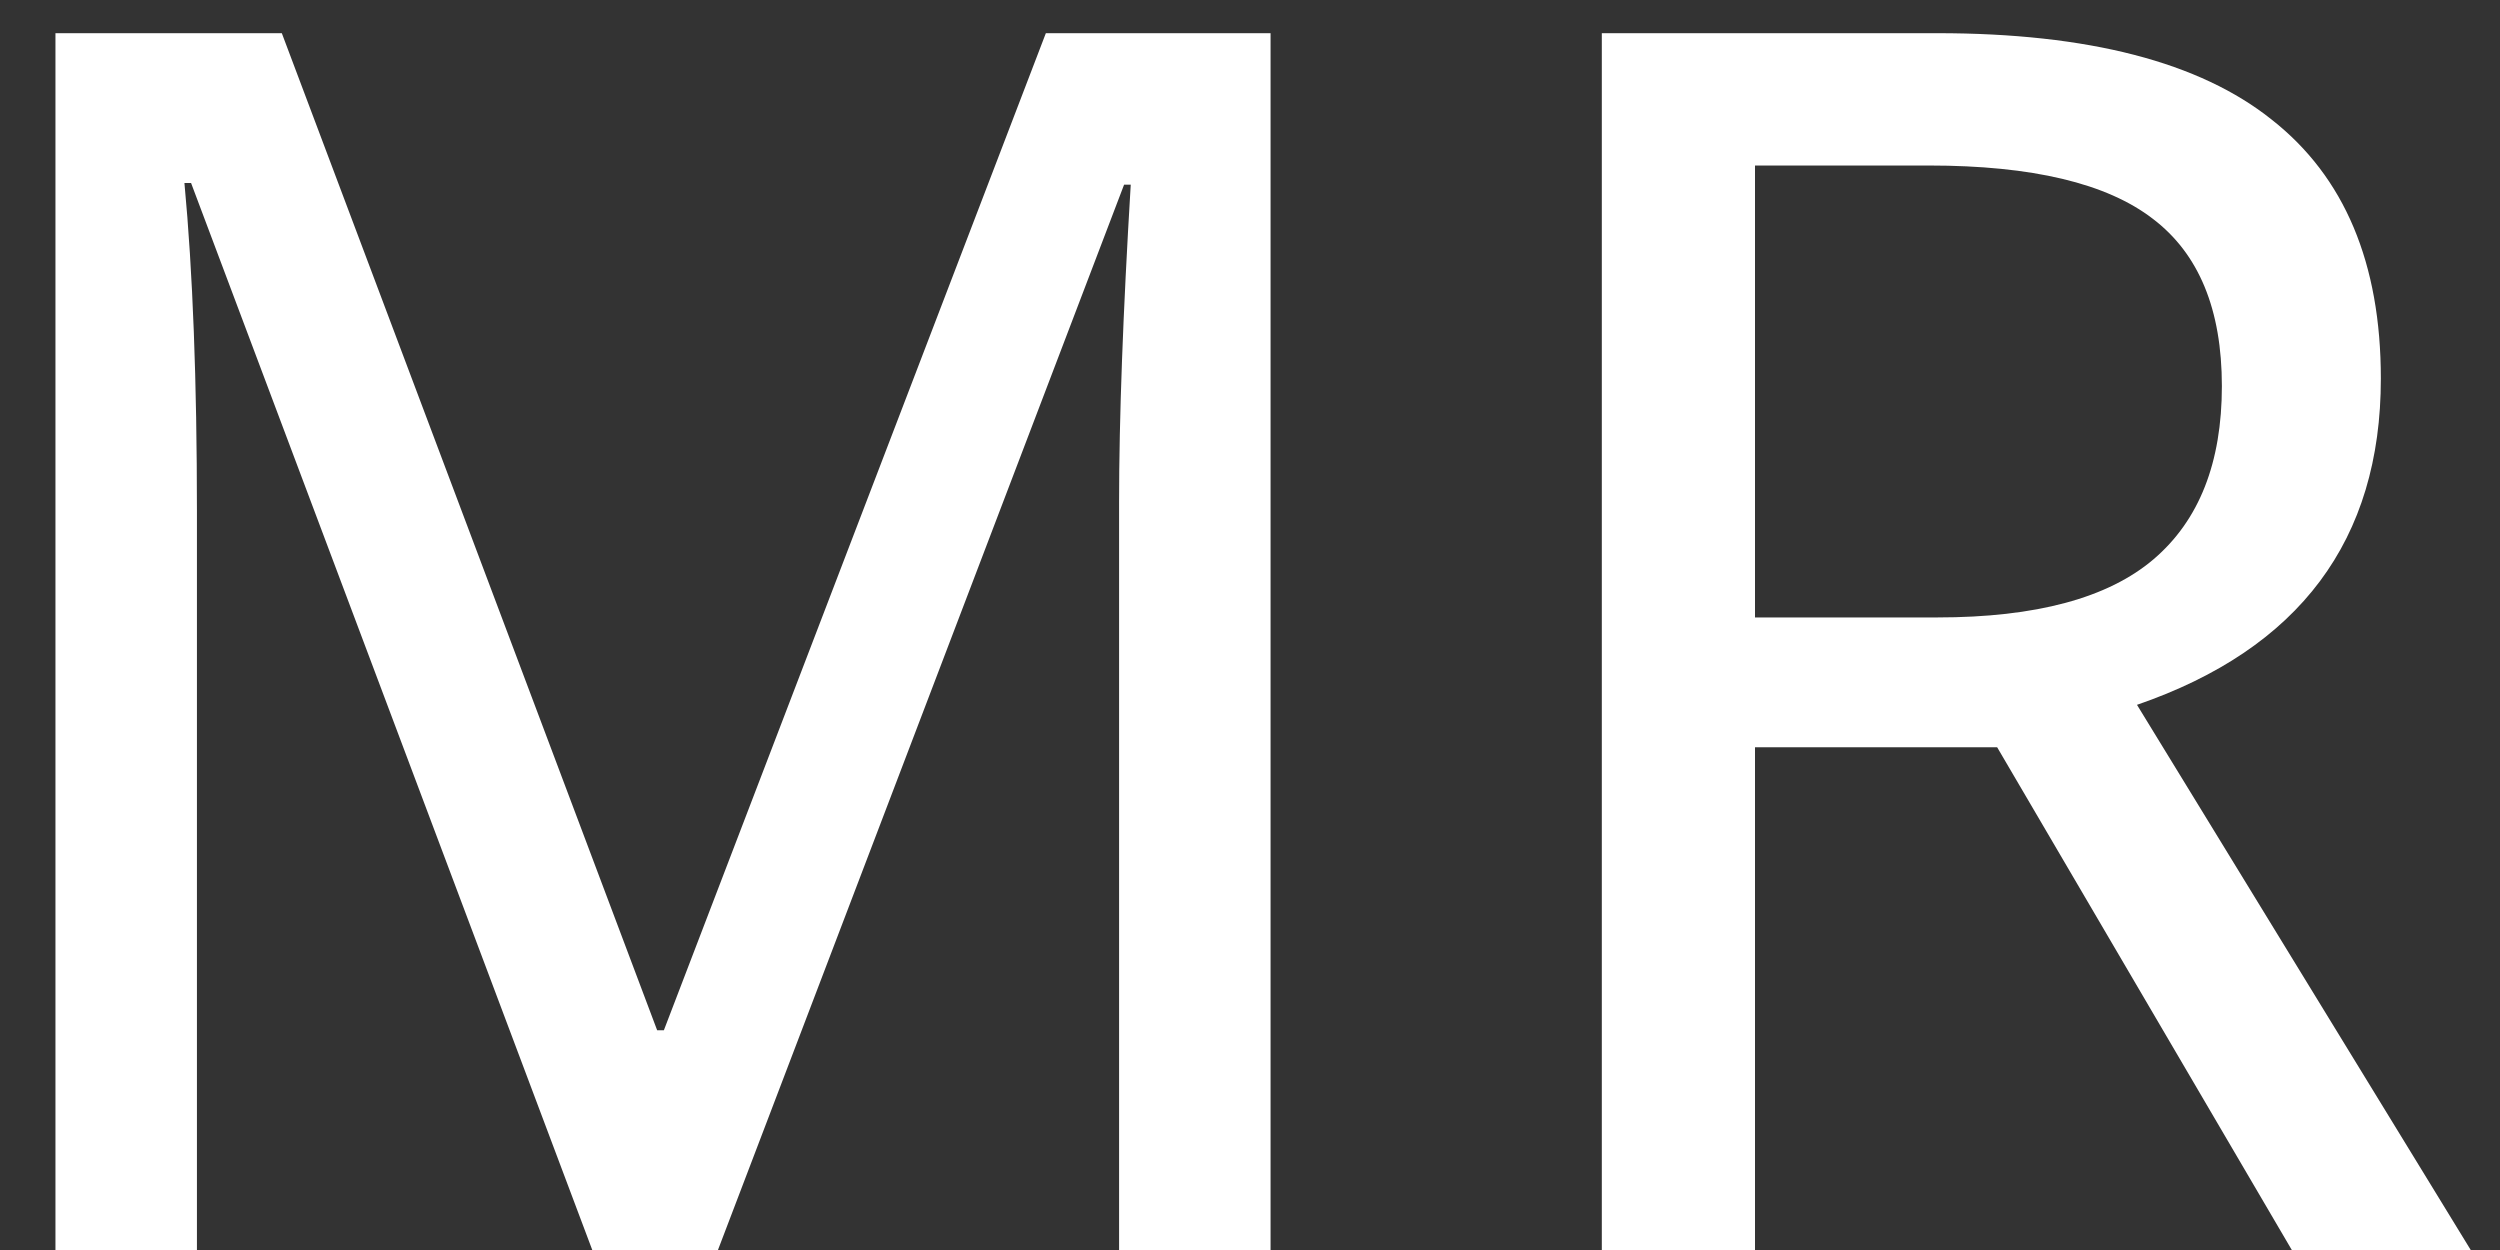 <svg width="44" height="22" viewBox="0 0 44 22" fill="none" xmlns="http://www.w3.org/2000/svg">
<rect x="0" y="0" width="44" height="22" fill="#333333" stroke="none"/>
<path d="M10.424 22L3.363 3.221H3.246C3.393 4.783 3.466 6.712 3.466 9.007V22H0.976V0.584H4.96L11.566 18.133H11.684L18.407 0.584H22.362V22H19.696V8.831C19.696 7.366 19.765 5.506 19.901 3.25H19.784L12.636 22H10.424ZM30.888 10.867H34.096C35.834 10.867 37.103 10.525 37.904 9.842C38.705 9.158 39.105 8.143 39.105 6.795C39.105 5.447 38.7 4.466 37.89 3.851C37.079 3.226 35.766 2.913 33.949 2.913H30.888V10.867ZM30.888 13.152V22H28.192V0.584H34.096C36.752 0.584 38.715 1.092 39.984 2.107C41.264 3.113 41.903 4.632 41.903 6.663C41.903 9.505 40.473 11.419 37.611 12.405L43.485 22H40.336L35.15 13.152H30.888Z" fill="white"/>
</svg>
